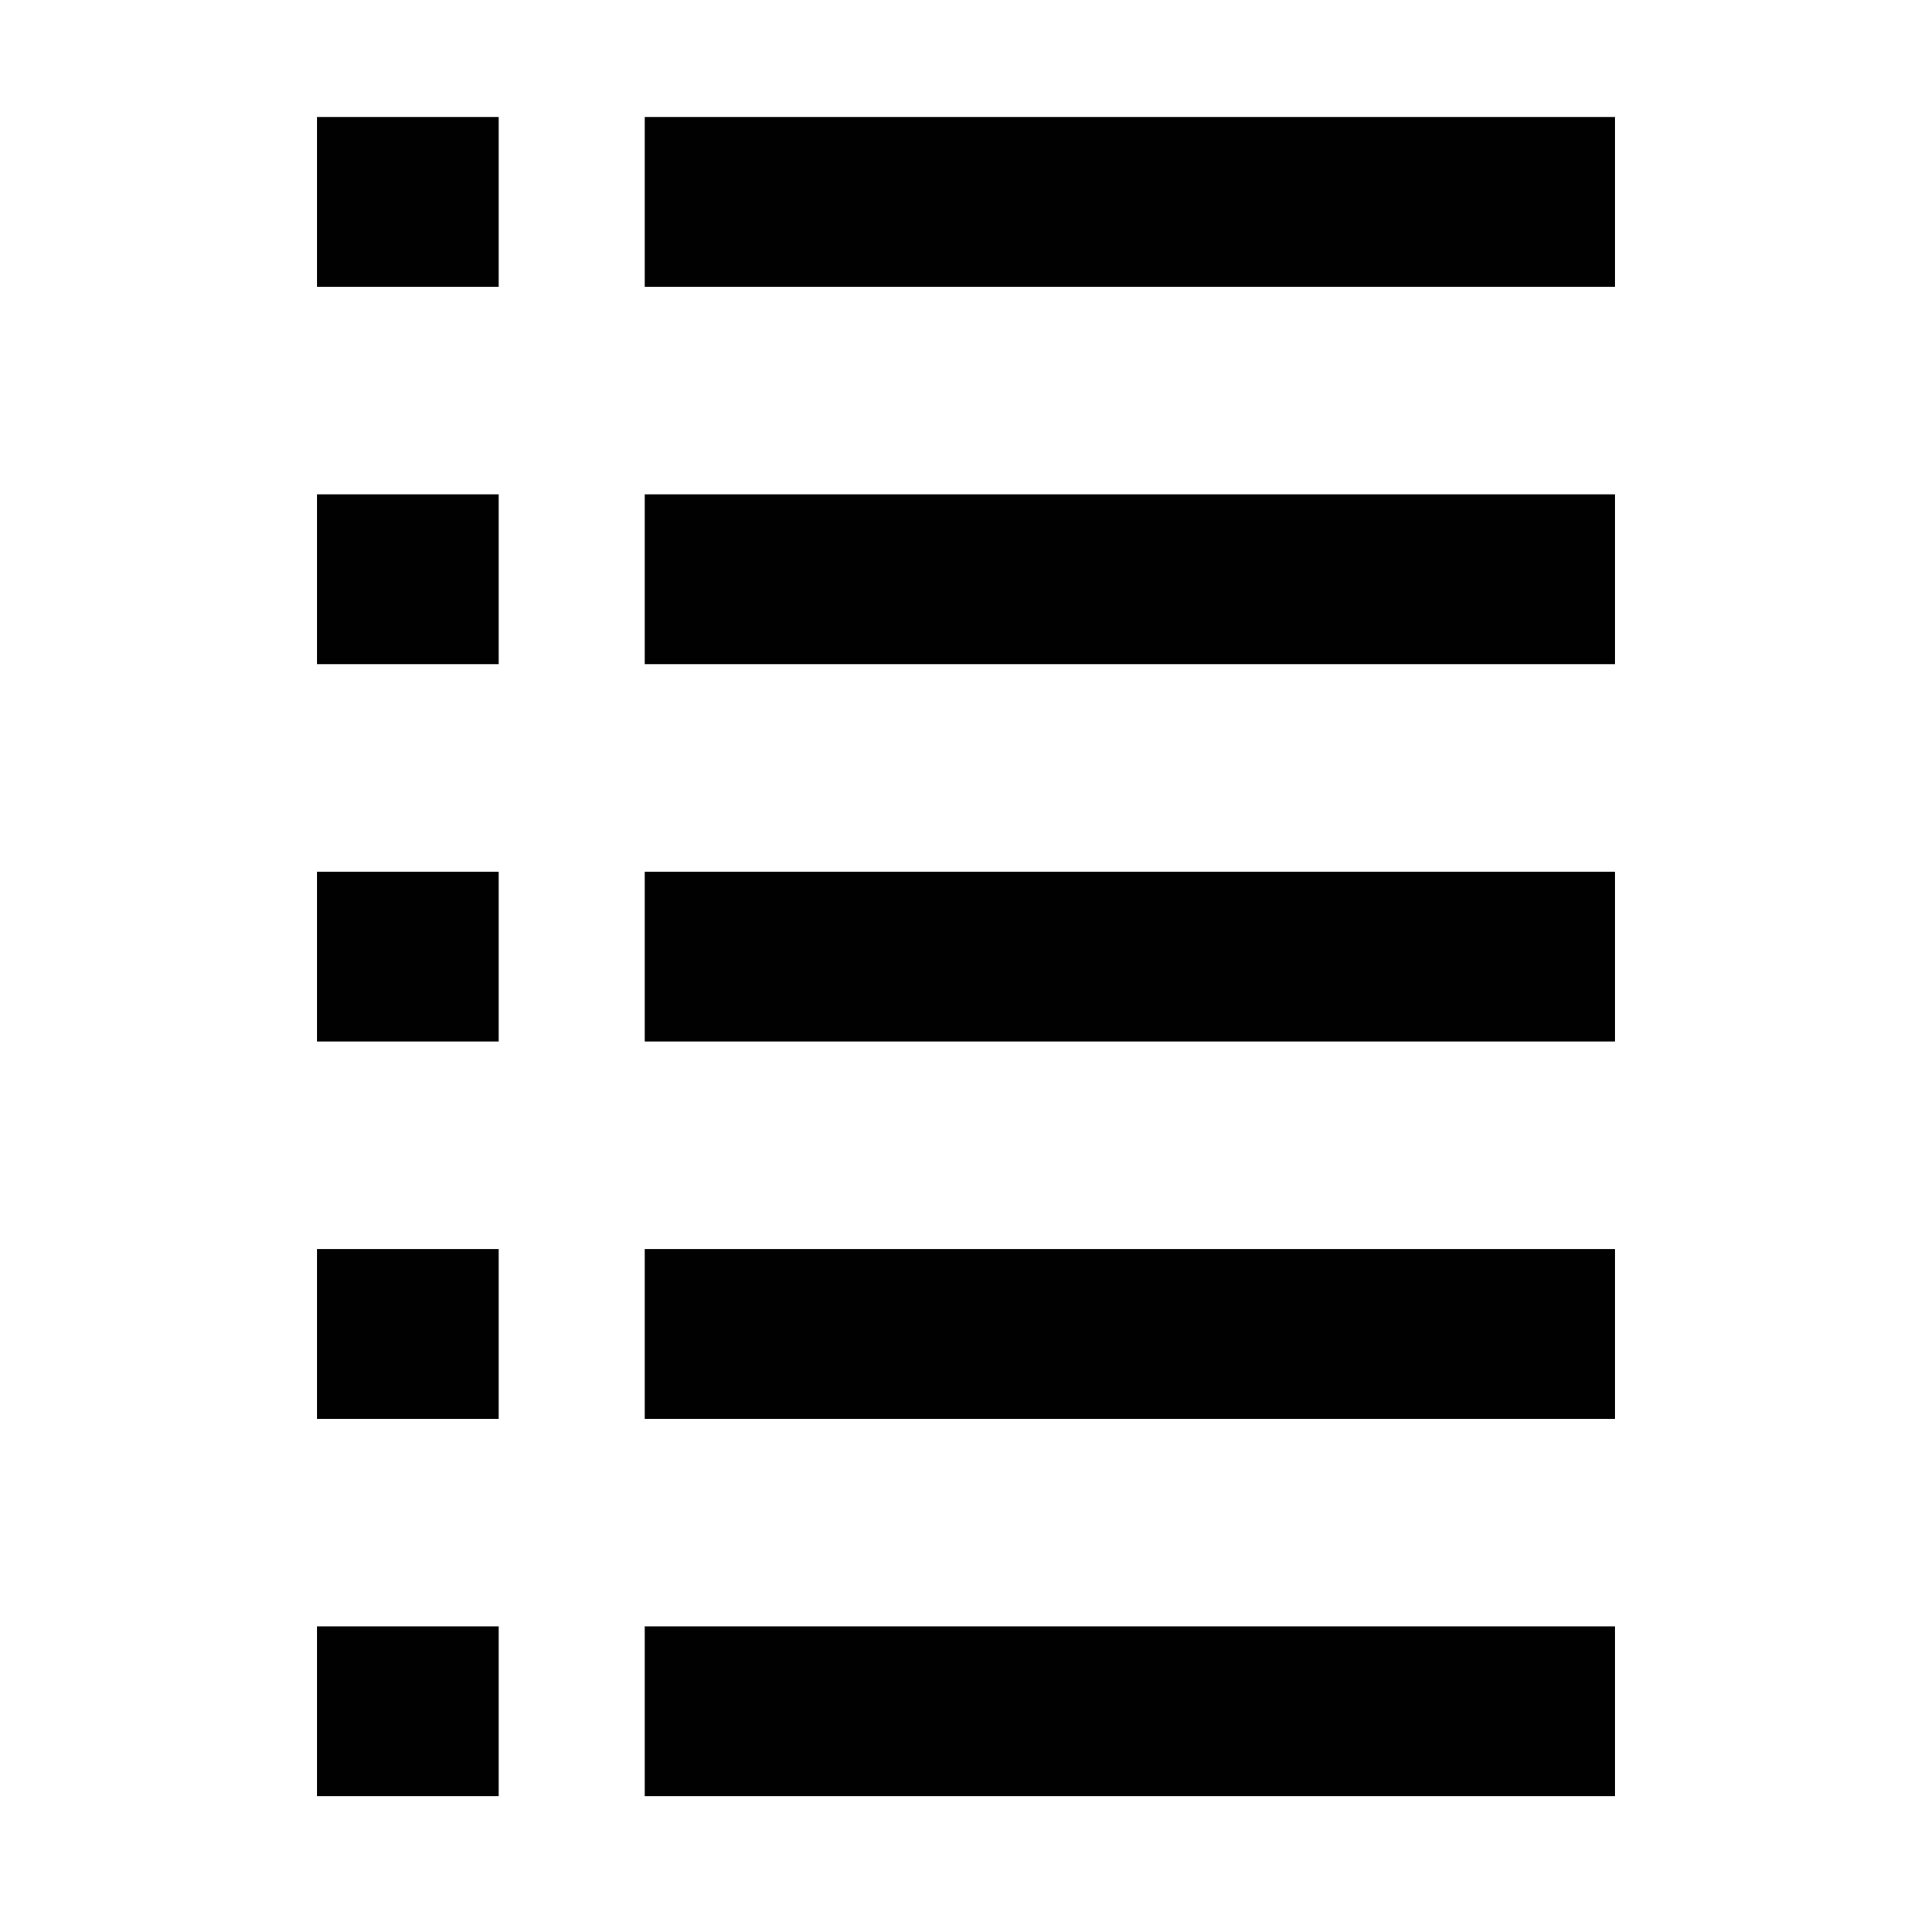 <?xml version="1.0" encoding="utf-8"?>
<!-- Generator: Adobe Illustrator 16.0.0, SVG Export Plug-In . SVG Version: 6.00 Build 0)  -->
<!DOCTYPE svg PUBLIC "-//W3C//DTD SVG 1.1//EN" "http://www.w3.org/Graphics/SVG/1.1/DTD/svg11.dtd">
<svg version="1.1" id="Layer_1" xmlns="http://www.w3.org/2000/svg" xmlns:xlink="http://www.w3.org/1999/xlink" x="0px" y="0px"
	 width="512px" height="512px" viewBox="0 0 512 512" enable-background="new 0 0 512 512" xml:space="preserve">
<g>
	<g>
		<rect x="170.86" y="431" fill="#010101" width="257.14" height="45"/>
		<rect x="84" y="431" fill="#010101" width="48.16" height="45"/>
	</g>
	<g>
		<rect x="170.86" y="331" fill="#010101" width="257.14" height="45"/>
		<rect x="84" y="331" fill="#010101" width="48.16" height="45"/>
	</g>
	<g>
		<rect x="84" y="231" fill="#010101" width="48.16" height="45"/>
		<rect x="170.86" y="231" fill="#010101" width="257.14" height="45"/>
	</g>
	<g>
		<rect x="84" y="131" fill="#010101" width="48.16" height="45"/>
		<rect x="170.86" y="131" fill="#010101" width="257.14" height="45"/>
	</g>
	<g>
		<rect x="84" y="31" fill="#010101" width="48.16" height="45"/>
		<rect x="170.86" y="31" fill="#010101" width="257.14" height="45"/>
	</g>
</g>
</svg>
